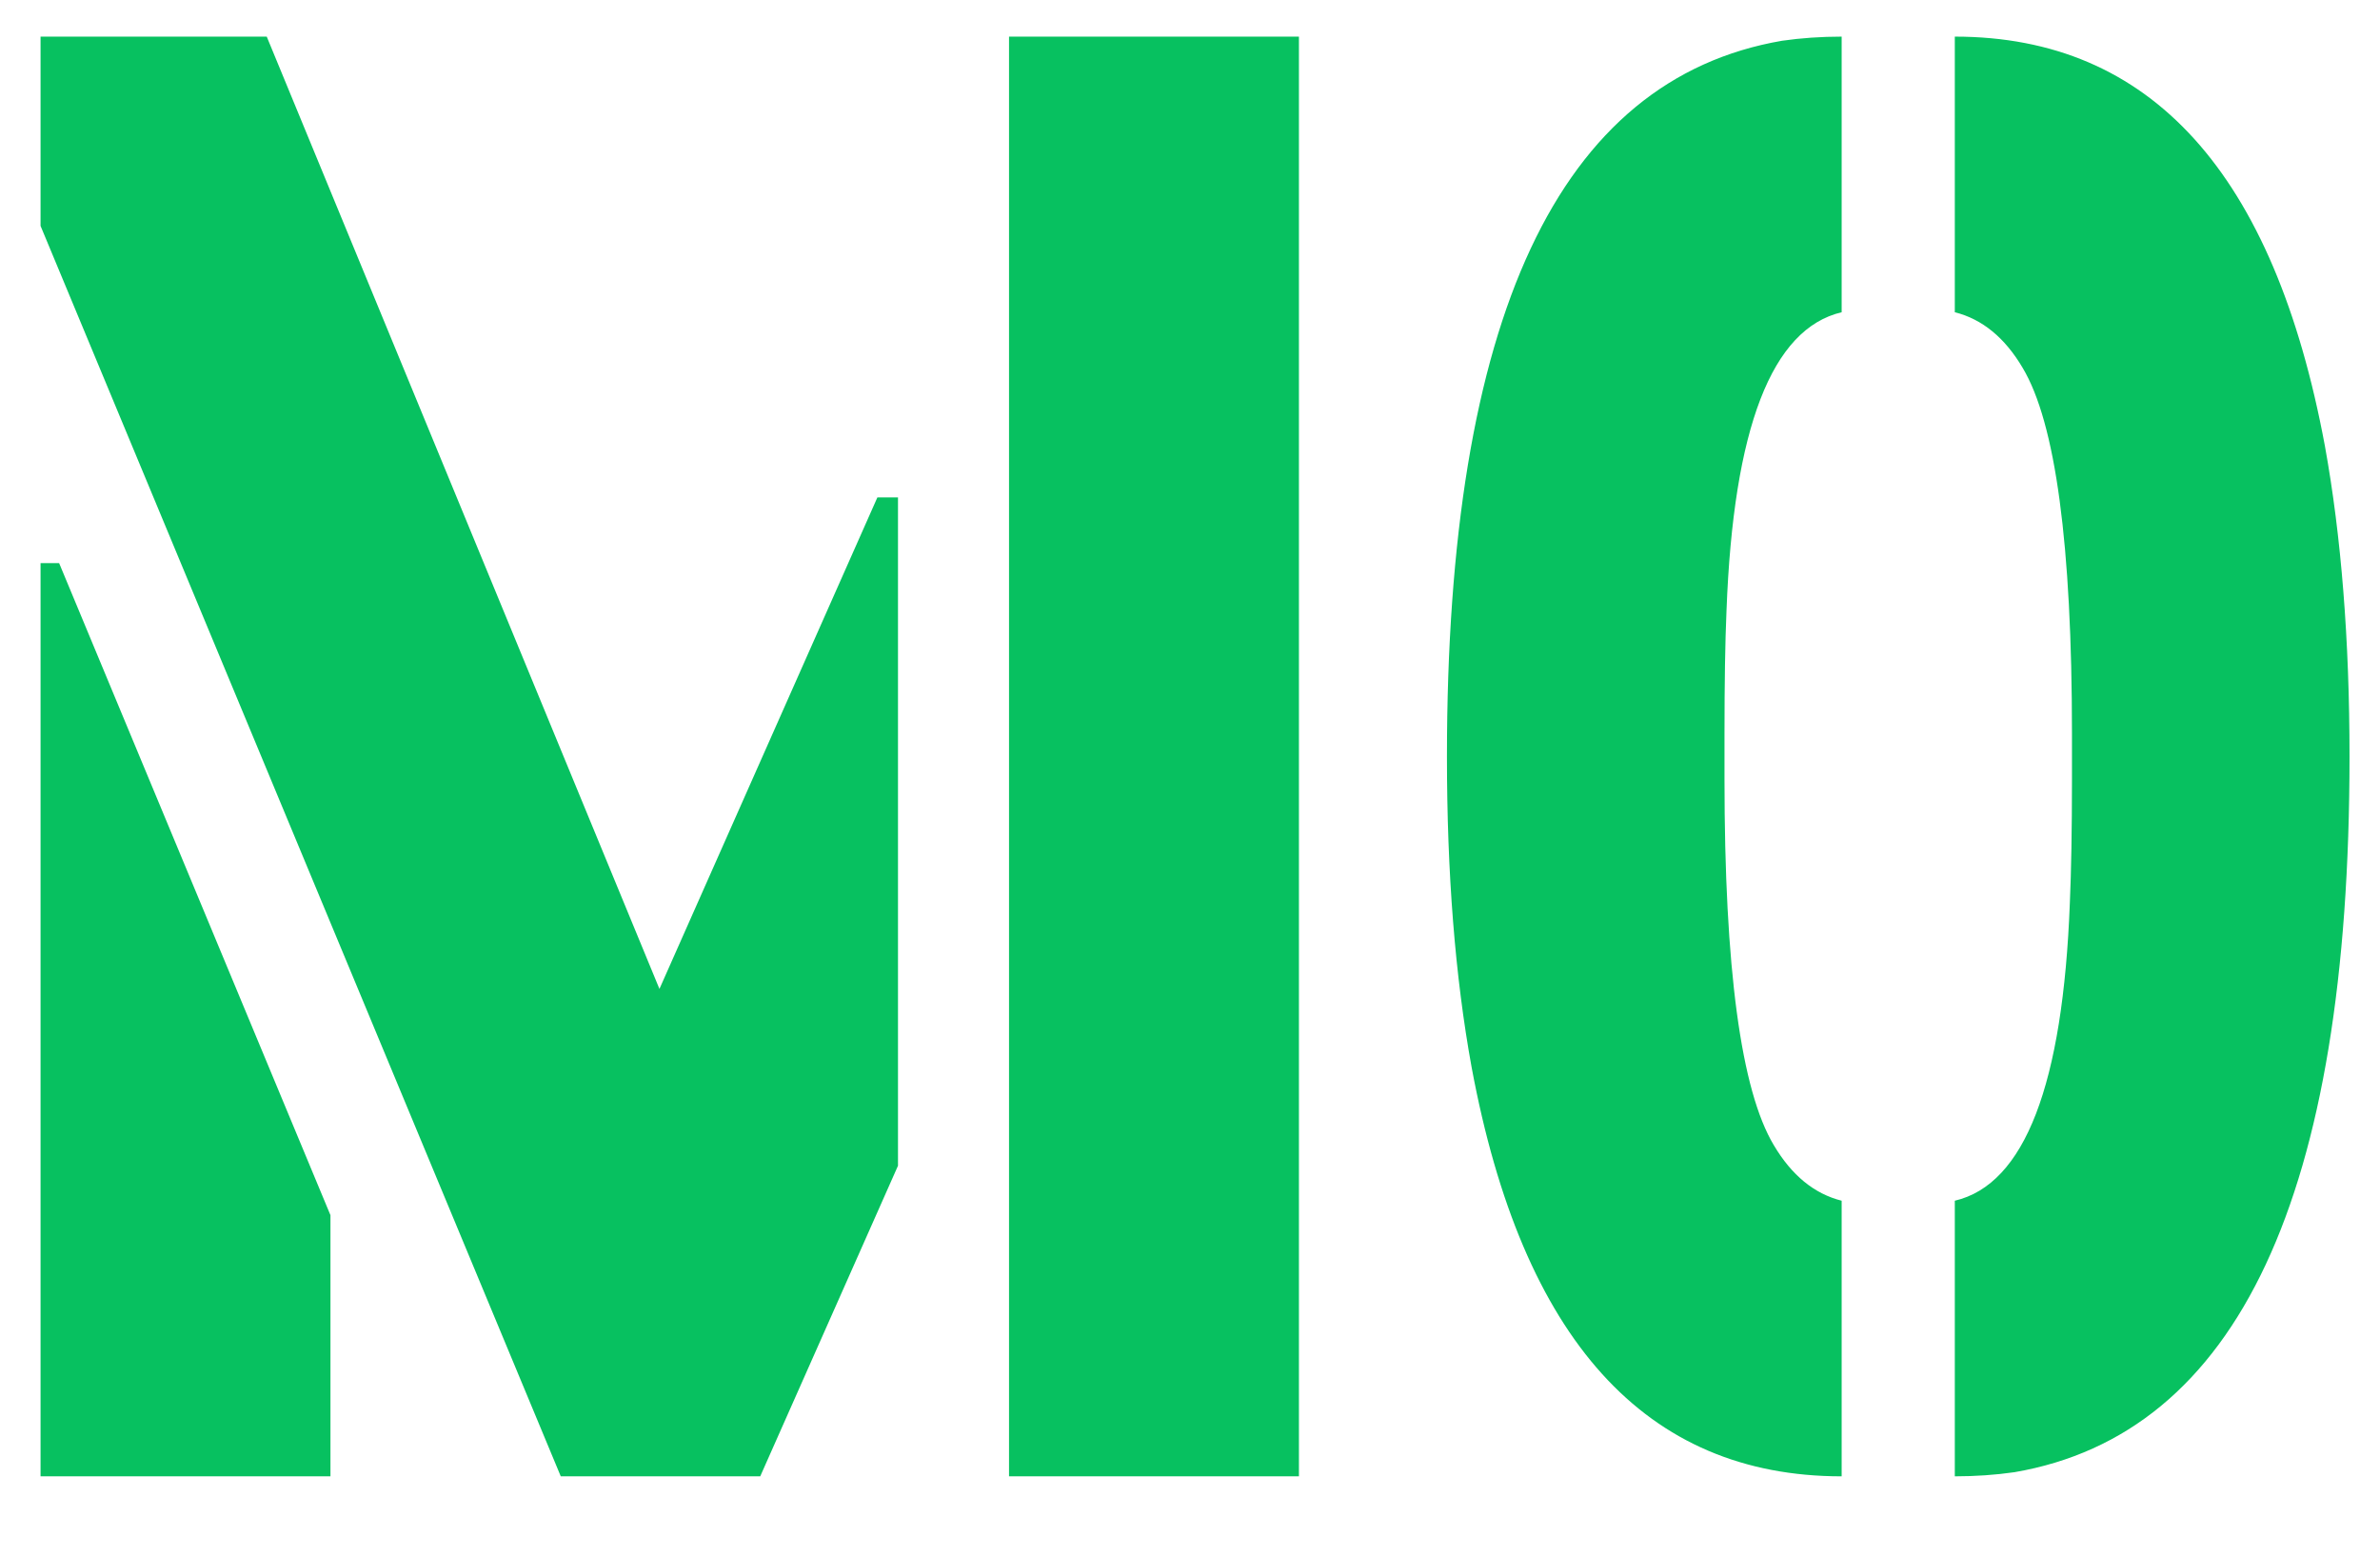 <svg width="26" height="17" viewBox="0 0 26 17" fill="none" xmlns="http://www.w3.org/2000/svg">
<path d="M0.443 16.123V6.15H0.646L3.61 13.271V16.123H0.443ZM0.443 2.467V0.4H2.914L7.204 10.8L9.585 5.432H9.81V12.731L8.305 16.123H6.126L0.443 2.467ZM11.023 16.123V0.4H14.19V16.123H11.023ZM20.119 16.123C17.978 16.123 16.63 14.633 16.076 11.653C15.896 10.665 15.807 9.535 15.807 8.262C15.807 3.47 17.027 0.865 19.468 0.445C19.677 0.415 19.895 0.4 20.119 0.4V3.41C19.355 3.59 18.936 4.675 18.861 6.667C18.846 7.011 18.839 7.461 18.839 8.015V8.509C18.839 10.575 19.019 11.908 19.378 12.507C19.573 12.836 19.82 13.038 20.119 13.113V16.123ZM21.355 16.123V13.113C22.118 12.934 22.537 11.848 22.612 9.856C22.627 9.512 22.635 9.063 22.635 8.509V8.015C22.635 5.948 22.455 4.616 22.096 4.017C21.901 3.687 21.654 3.485 21.355 3.41V0.4C23.496 0.4 24.843 1.89 25.398 4.87C25.577 5.858 25.667 6.989 25.667 8.262C25.667 13.053 24.447 15.659 22.006 16.078C21.796 16.108 21.579 16.123 21.355 16.123Z" fill="#07C160"/>
</svg>
